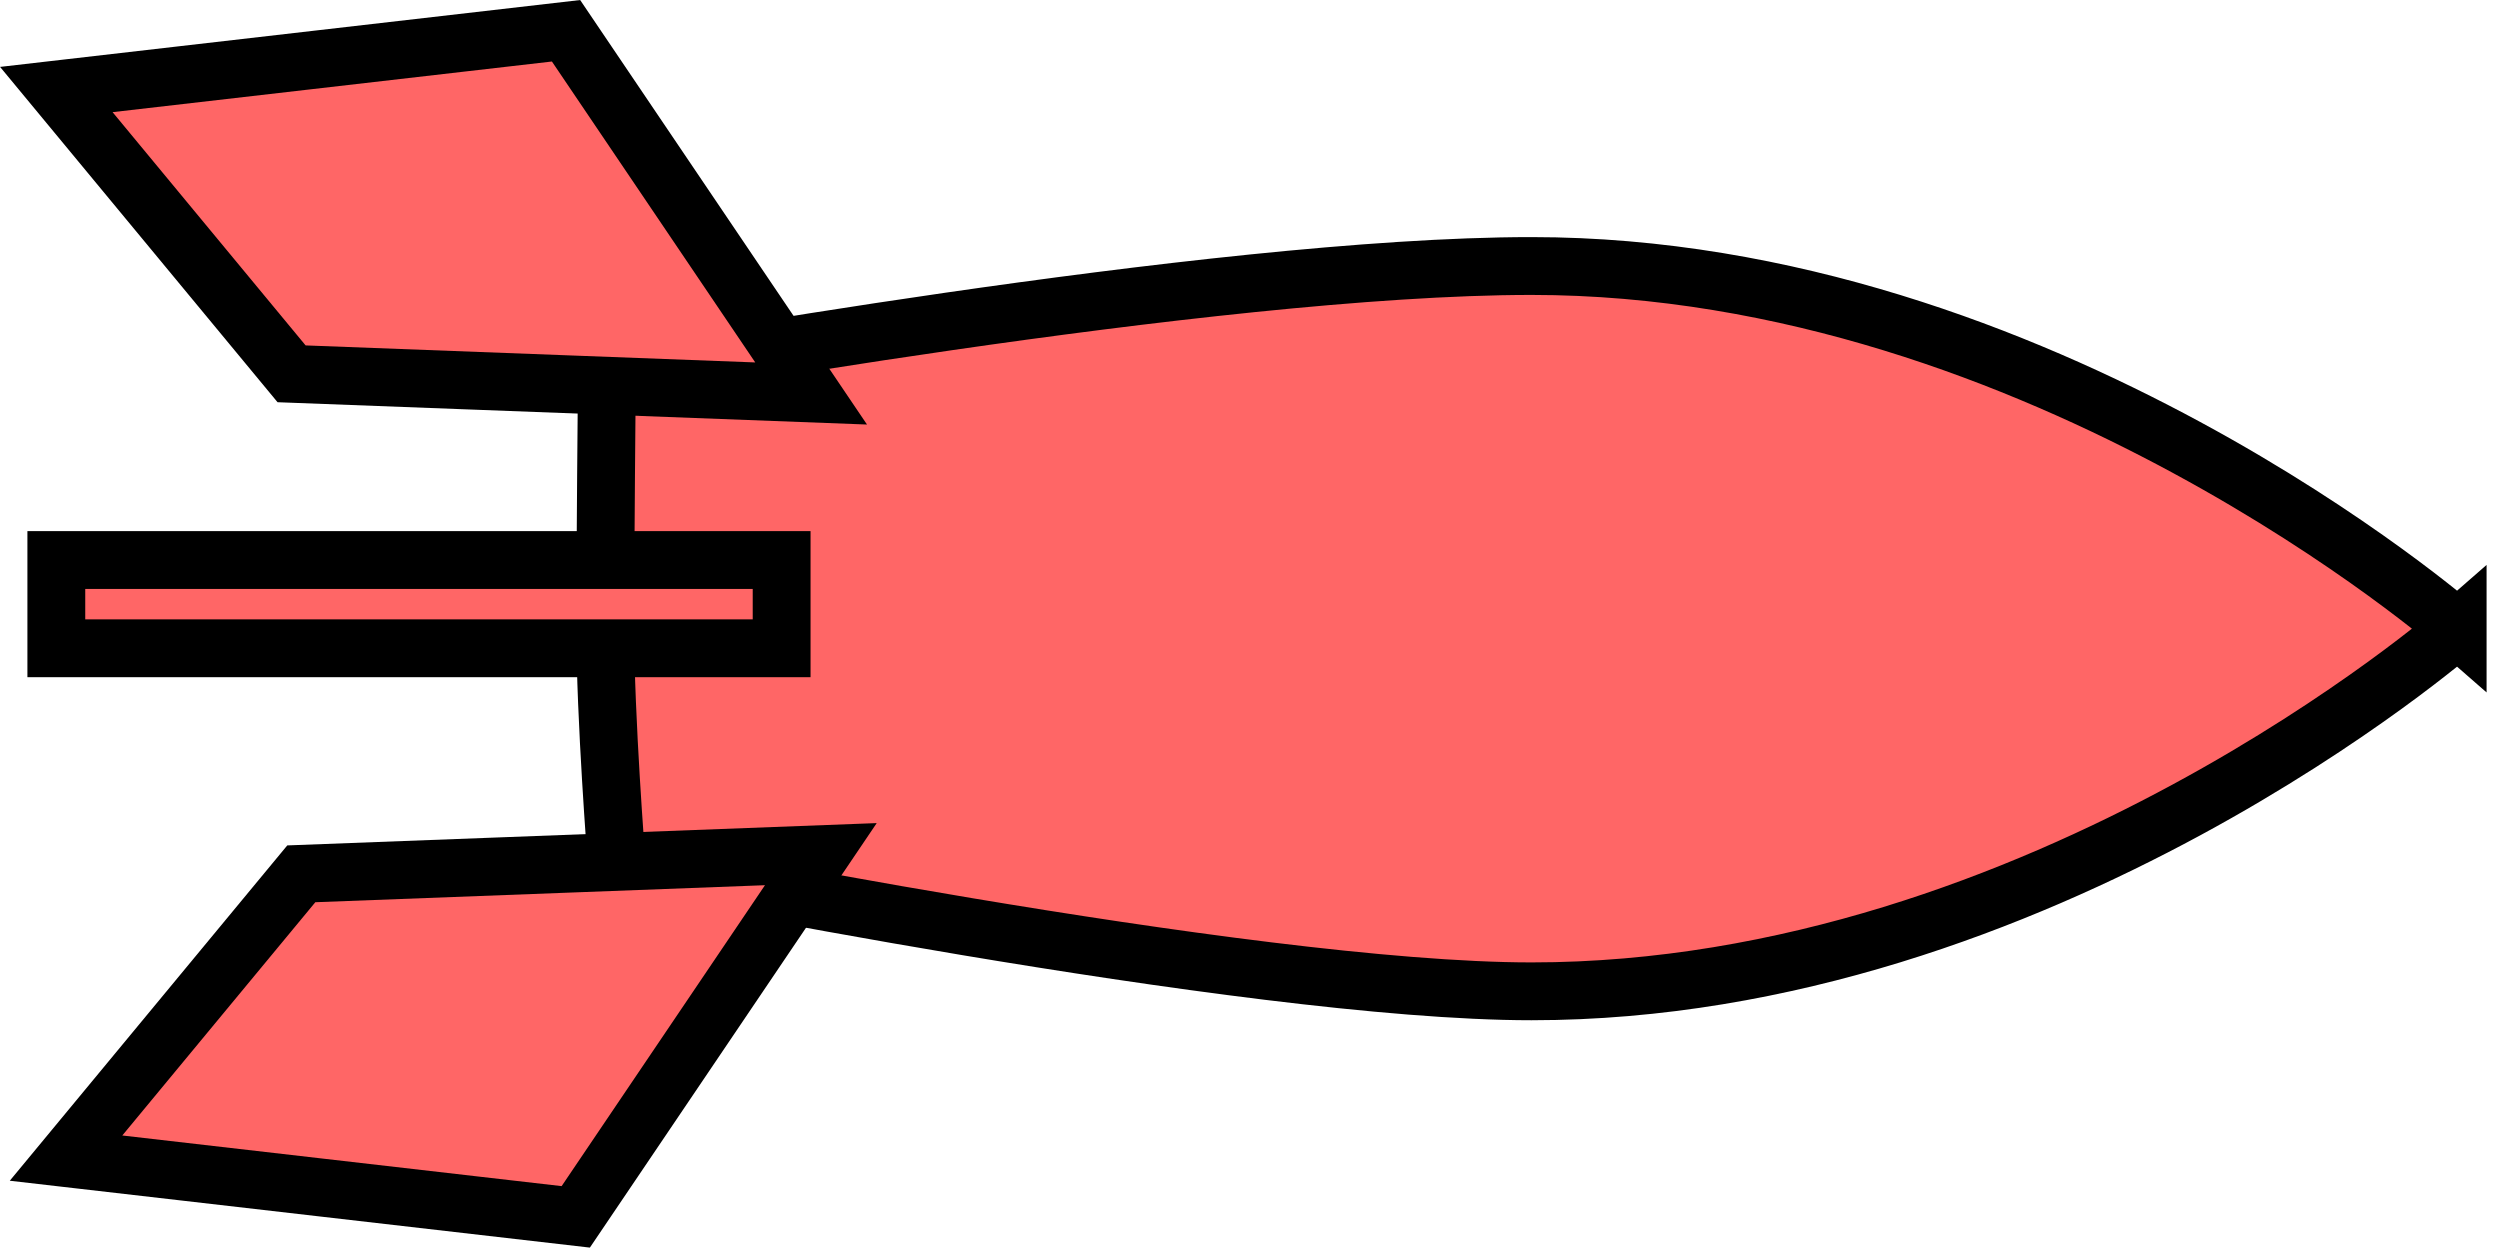 <svg version="1.1" xmlns="http://www.w3.org/2000/svg" xmlns:xlink="http://www.w3.org/1999/xlink" width="21.615" height="10.786" viewBox="0,0,21.615,10.786"><g transform="translate(-243.132,-178.357)"><g data-paper-data="{&quot;isPaintingLayer&quot;:true}" fill="#ff6666" fill-rule="nonzero" stroke="#000000" stroke-width="0.5" stroke-linecap="butt" stroke-linejoin="miter" stroke-miterlimit="10" stroke-dasharray="" stroke-dashoffset="0" style="mix-blend-mode: normal"><g><path d="M264.381,183.792c0,0 -3.586,3.136 -8.008,3.136c-2.46,0 -7.91,-1.118 -7.91,-1.118c0,0 -0.098,-1.249 -0.098,-2.018c0,-0.65 0.014,-2.178 0.014,-2.178c0,0 5.231,-0.957 7.994,-0.957c4.423,0 8.008,3.136 8.008,3.136z"/><path d="M245.653,181.589l-2.034,-2.458l4.407,-0.508l2.119,3.136z"/><path d="M250.229,185.742l-2.119,3.136l-4.407,-0.508l2.034,-2.458z" data-paper-data="{&quot;index&quot;:null}"/><path d="M243.619,183.962v-0.763h6.271v0.763z"/></g></g></g></svg>